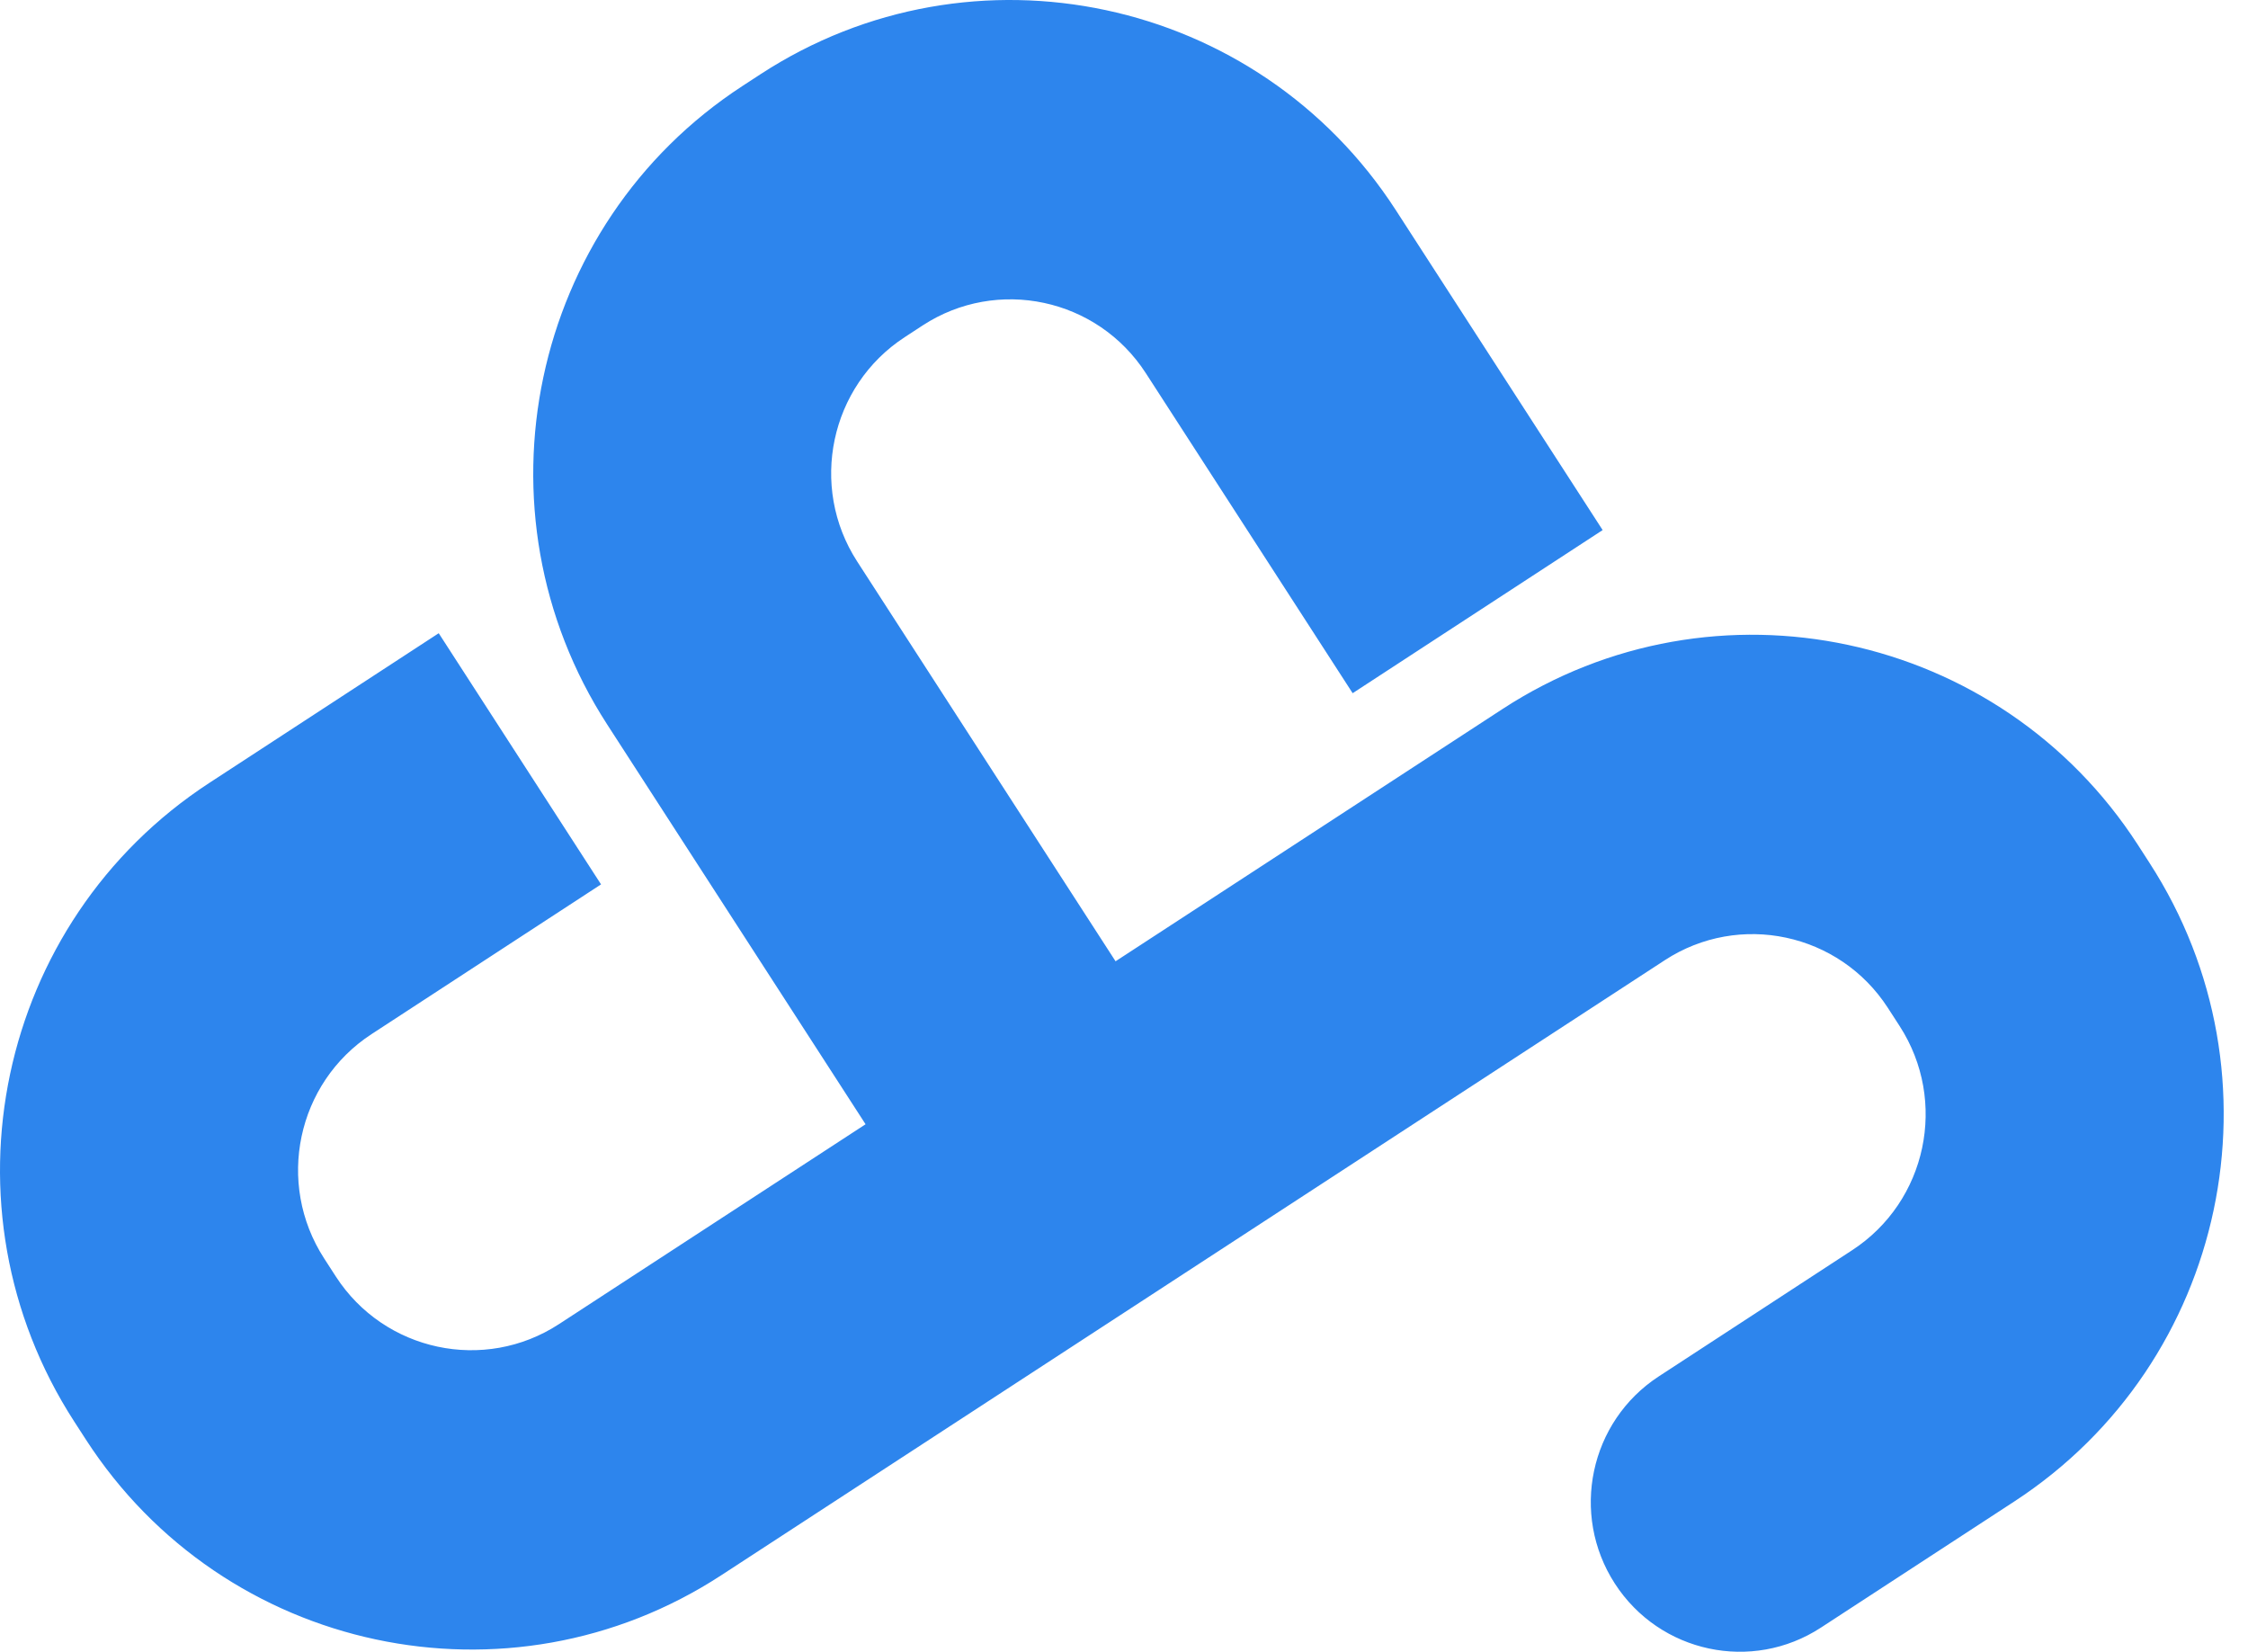 <?xml version="1.0" encoding="UTF-8"?>
<svg width="49px" height="36px" viewBox="0 0 49 36" version="1.1" xmlns="http://www.w3.org/2000/svg" xmlns:xlink="http://www.w3.org/1999/xlink">
    <!-- Generator: Sketch 43.2 (39069) - http://www.bohemiancoding.com/sketch -->
    <title>Shape Copy</title>
    <desc>Created with Sketch.</desc>
    <defs></defs>
    <g id="Page-1" stroke="none" stroke-width="1" fill="none" fill-rule="evenodd">
        <g id="5" transform="translate(-876, -780)" fill="#2D85ED">
            <path d="M922.854,798.808 L922.598,798.411 C919.591,793.76 913.378,792.434 908.749,795.454 L900.316,800.951 L894.683,792.236 C893.627,790.603 894.091,788.411 895.718,787.35 L896.111,787.093 C897.737,786.032 899.919,786.498 900.975,788.132 L905.484,795.108 L910.933,791.553 L906.423,784.577 C903.416,779.926 897.203,778.599 892.573,781.62 L892.179,781.877 C887.549,784.897 886.229,791.139 889.235,795.79 L894.867,804.503 L888.184,808.859 C886.558,809.92 884.376,809.454 883.32,807.821 L883.064,807.425 C882.007,805.788 882.47,803.601 884.098,802.539 L889.101,799.275 L885.563,793.801 L880.56,797.065 C875.923,800.091 874.605,806.32 877.616,810.979 L877.872,811.375 C880.879,816.026 887.092,817.353 891.722,814.332 L912.287,800.928 C913.912,799.867 916.094,800.333 917.15,801.966 L917.406,802.362 C918.464,803.998 918.001,806.186 916.372,807.248 L912.154,810 C910.65,810.982 910.222,813.002 911.199,814.514 C912.176,816.025 914.188,816.455 915.692,815.473 L919.91,812.722 C924.547,809.696 925.866,803.466 922.854,798.808 Z" id="Shape-Copy"></path>
        </g>
    </g>
</svg>
